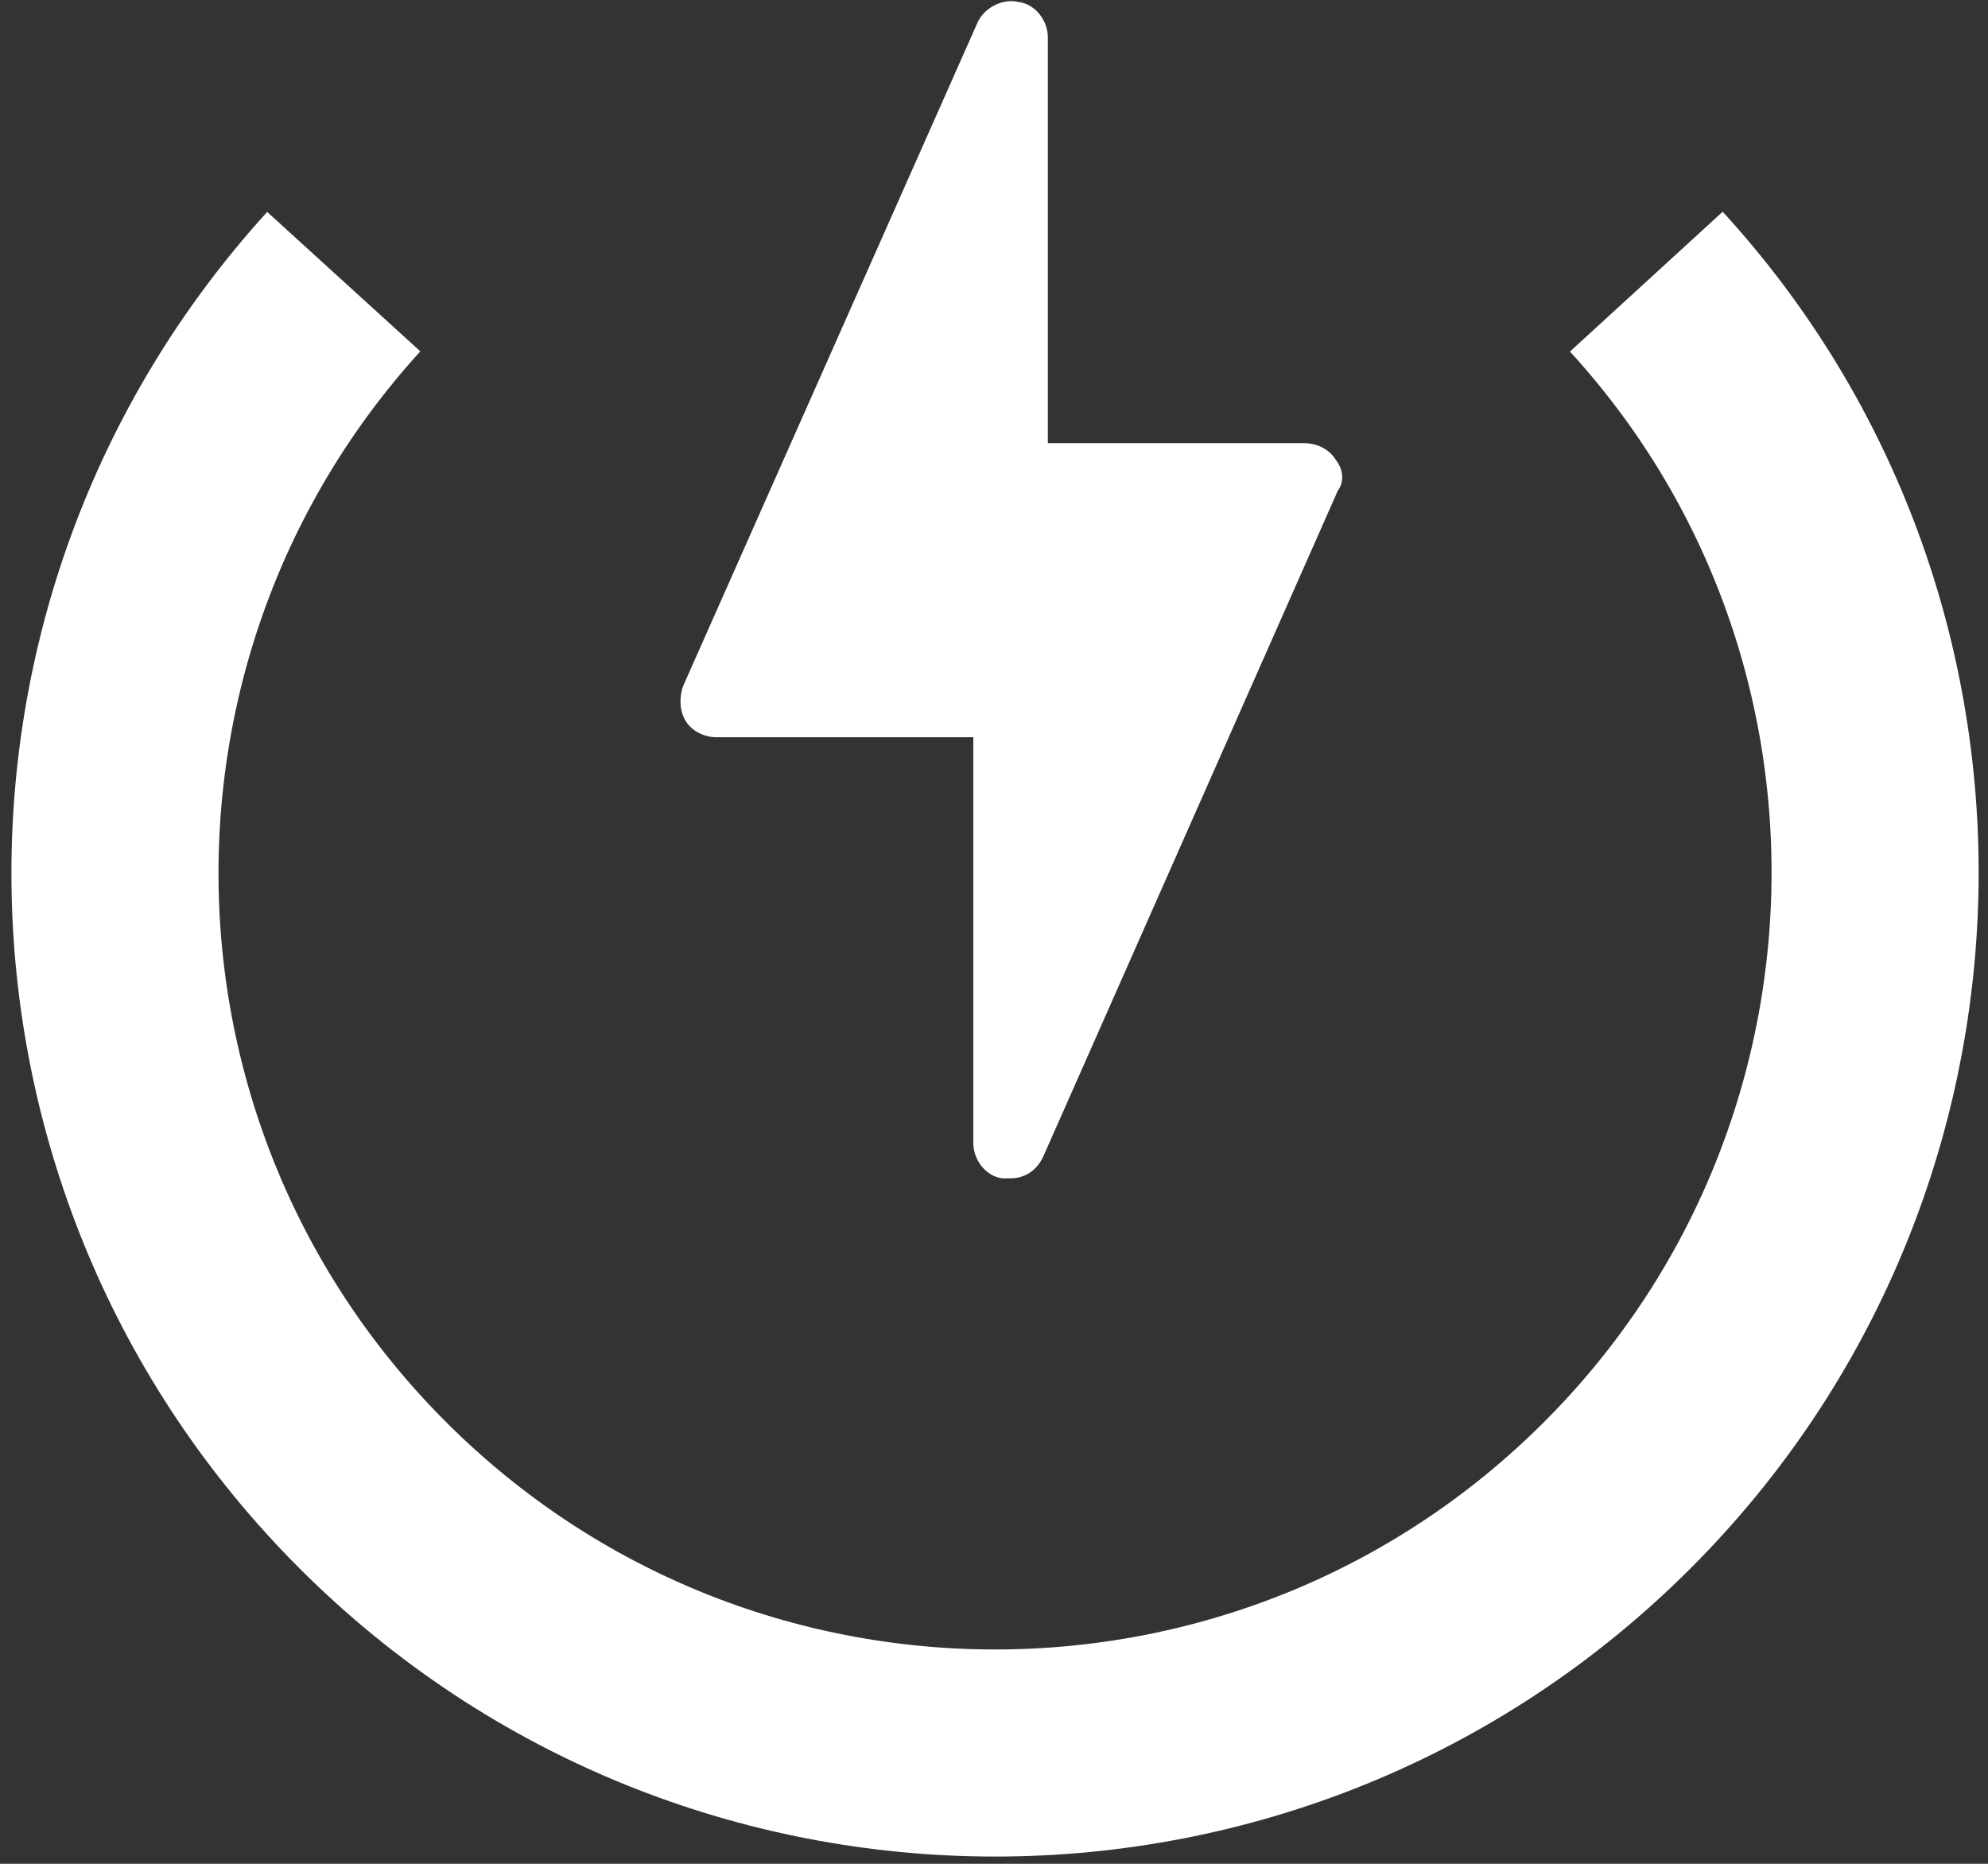 <svg id="logo" xmlns="http://www.w3.org/2000/svg" viewBox="0 0 96 90"><rect x="0" y="0" width="96" height="90" fill="#333333" stroke="none"/><g id="logo_1_" transform="translate(120 232)"><path id="halfCircle" d="M-103.4-218.4c-15.2 16.7-14.7 42.5 1.4 58.6 16.6 16.6 43.5 16.6 60.1 0 16.1-16.1 16.6-42 1.4-58.6" fill="none" stroke="#fff" stroke-width="10"/><path id="thunder_1_" d="M-55.5-209.8c-.3-.5-.9-.8-1.5-.8h-12.4v-19.6c0-.8-.6-1.6-1.4-1.7-.8-.2-1.7.3-2 1l-14.2 32c-.2.5-.2 1.2.1 1.7.3.5.9.8 1.5.8H-73v19.6c0 .8.6 1.6 1.4 1.7h.4c.7 0 1.3-.4 1.6-1.1l14.2-32.1c.3-.4.3-1-.1-1.5z" fill="#fff"/></g></svg>